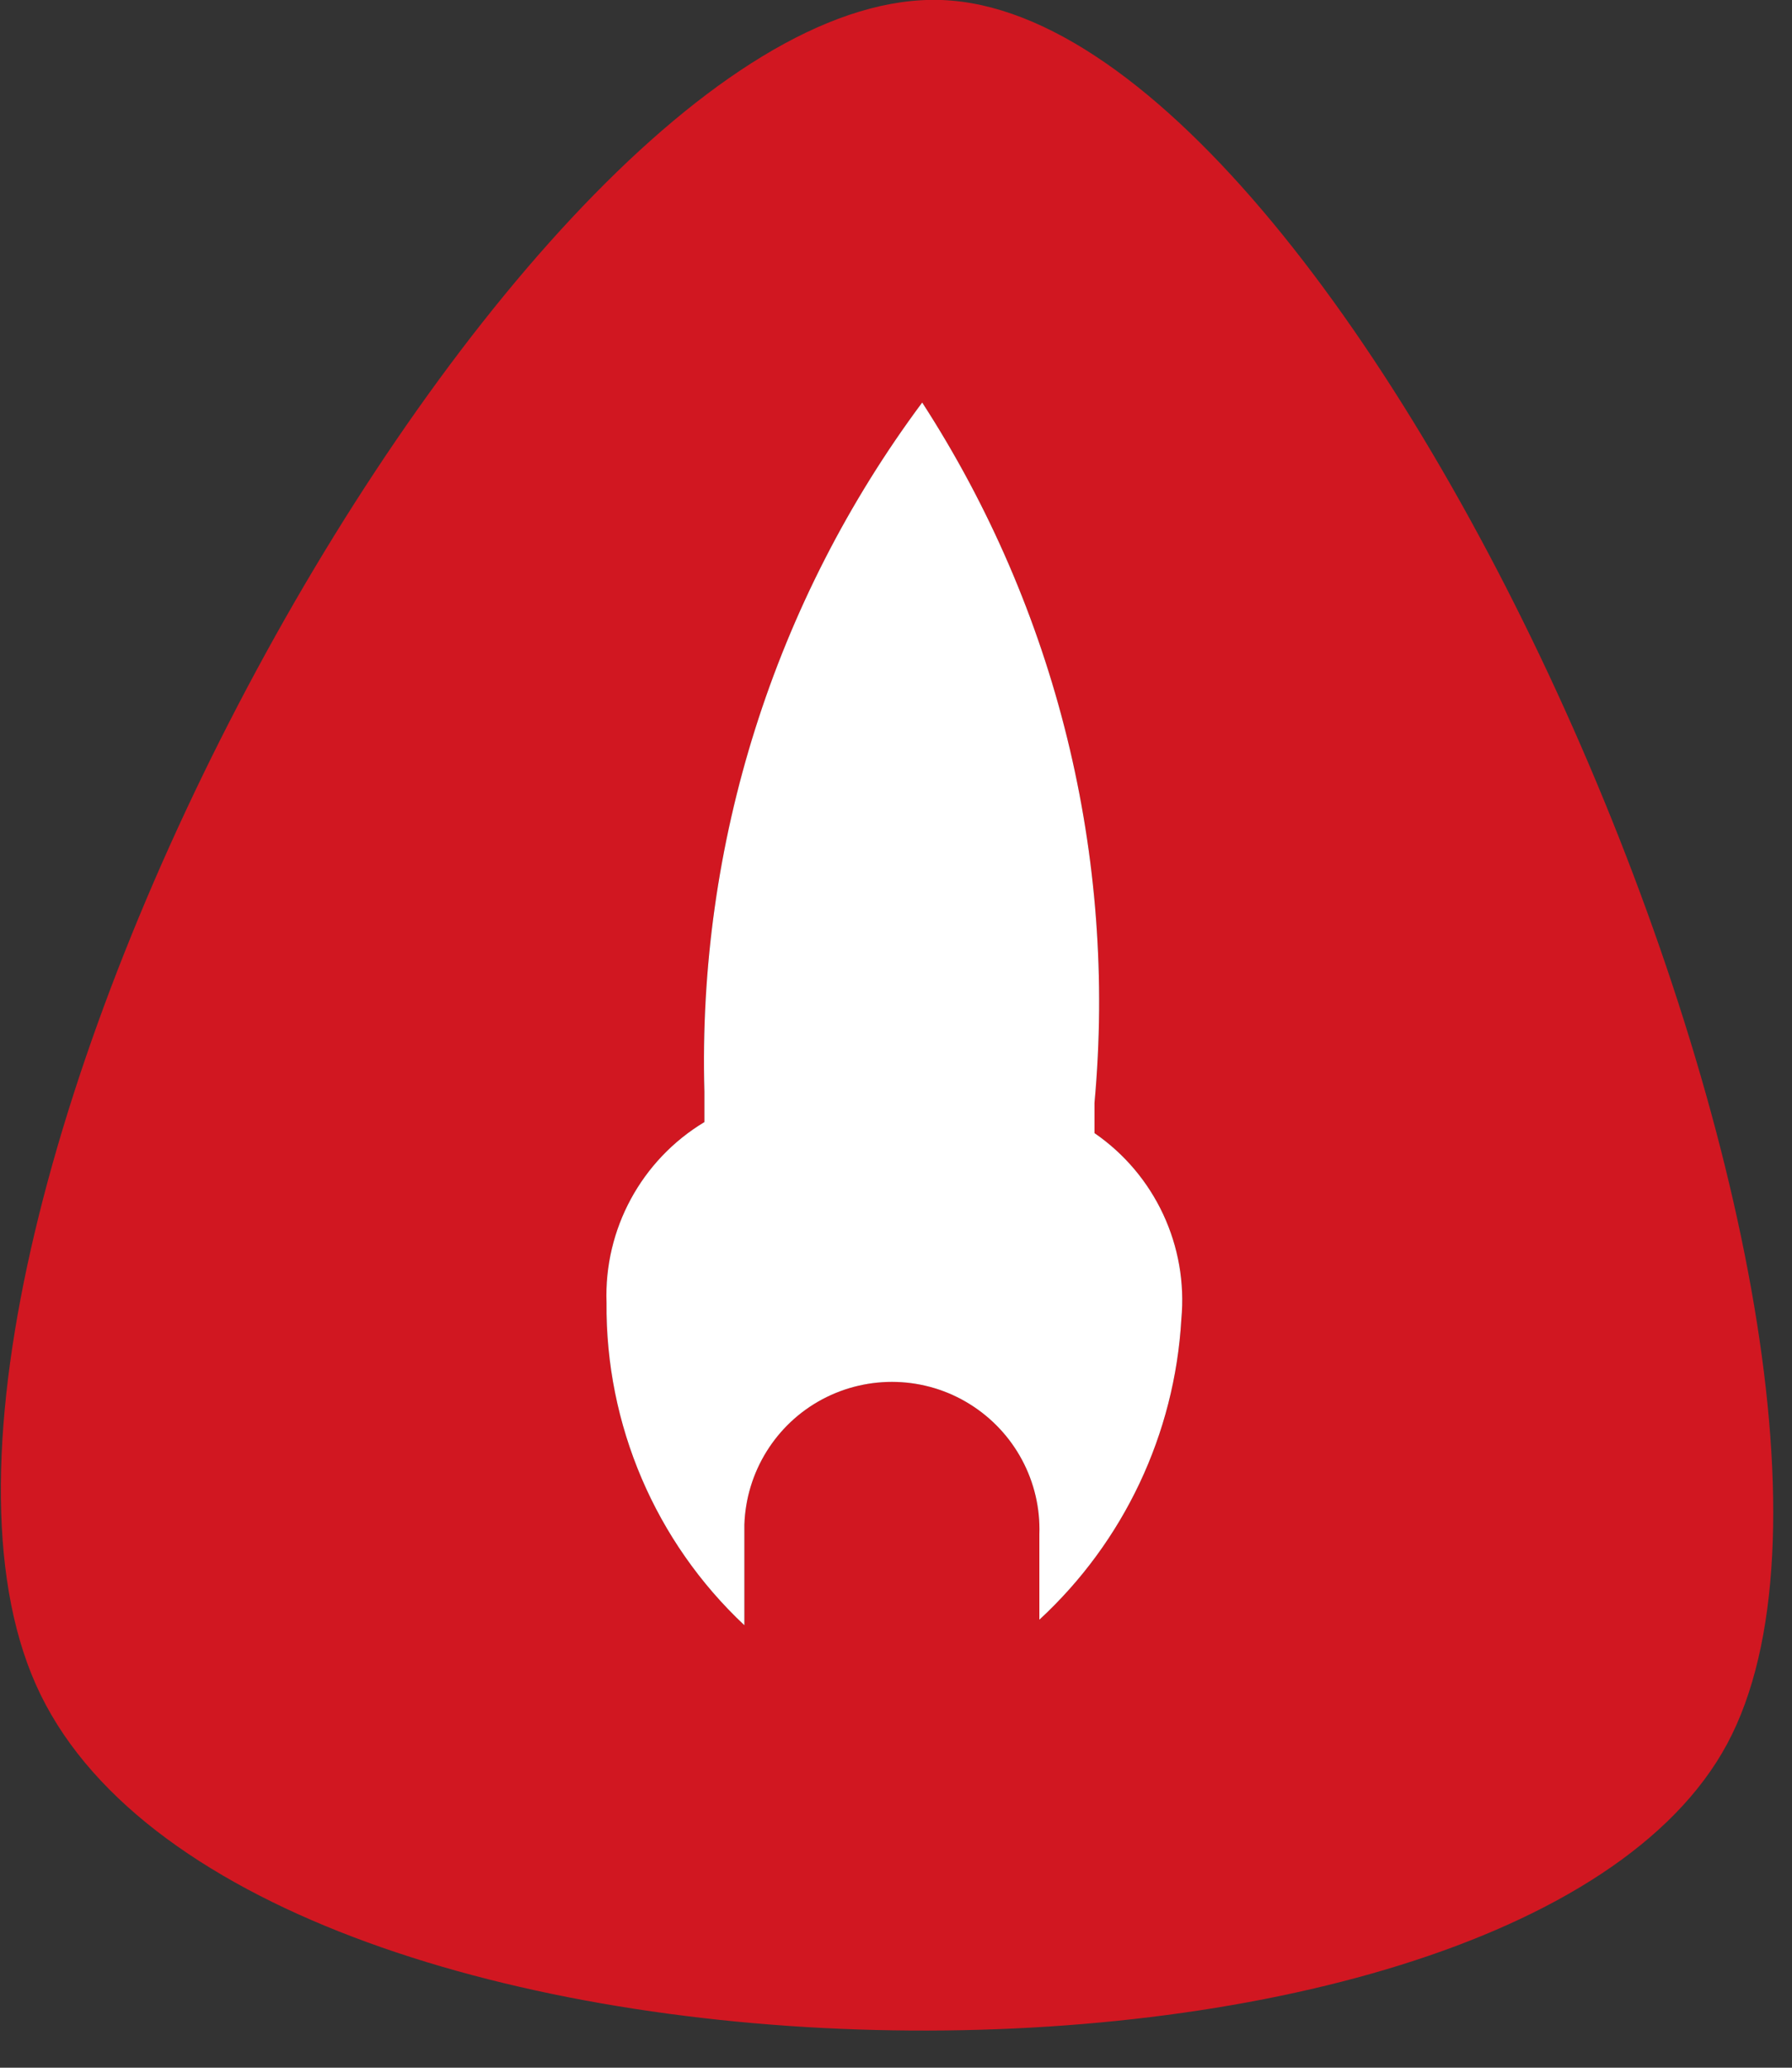 <?xml version="1.0" encoding="UTF-8"?>
<svg width="13px" height="15px" viewBox="0 0 13 15" version="1.1" xmlns="http://www.w3.org/2000/svg" xmlns:xlink="http://www.w3.org/1999/xlink">
    <rect x="0" y="0" width="13" height="15" fill="#333333" stroke="none"/>
    <title>Ignite-white</title>
    <g id="Page-2" stroke="none" stroke-width="1" fill="none" fill-rule="evenodd">
        <g id="Artboard" fill-rule="nonzero">
            <g id="Ignite-white">
                <path d="M6.83,3.46294174e-16 C3.77,-0.11 -1.17,9 0.26,12.22 C1.69,15.44 10.98,15.54 12.53,12.65 C14.08,9.76 9.9,0.11 6.83,3.46294174e-16 Z M7.54,11.75 L7.54,11.13 C7.553,10.748 7.36,10.388 7.035,10.186 C6.711,9.984 6.303,9.971 5.965,10.151 C5.628,10.331 5.413,10.678 5.4,11.06 L5.4,11.79 C4.754,11.184 4.392,10.335 4.4,9.45 C4.381,8.917 4.653,8.415 5.11,8.14 L5.11,7.92 C5.06,6.123 5.617,4.362 6.69,2.92 C7.664,4.425 8.104,6.214 7.94,8 L7.94,8.22 C8.379,8.522 8.62,9.039 8.57,9.57 C8.522,10.403 8.153,11.184 7.54,11.75 Z" id="Shape" fill="#D11721"></path>
                <path d="M7.54,11.75 L7.54,11.13 C7.553,10.748 7.36,10.388 7.035,10.186 C6.711,9.984 6.303,9.971 5.965,10.151 C5.628,10.331 5.413,10.678 5.4,11.06 L5.4,11.79 C4.754,11.184 4.392,10.335 4.4,9.45 C4.381,8.917 4.653,8.415 5.11,8.14 L5.11,7.92 C5.06,6.123 5.617,4.362 6.69,2.92 C7.664,4.425 8.104,6.214 7.94,8 L7.94,8.22 C8.379,8.522 8.62,9.039 8.57,9.57 C8.522,10.403 8.153,11.184 7.54,11.75 Z" id="Path" fill="#FFFFFF"></path>
            </g>
        </g>
    </g>
</svg>